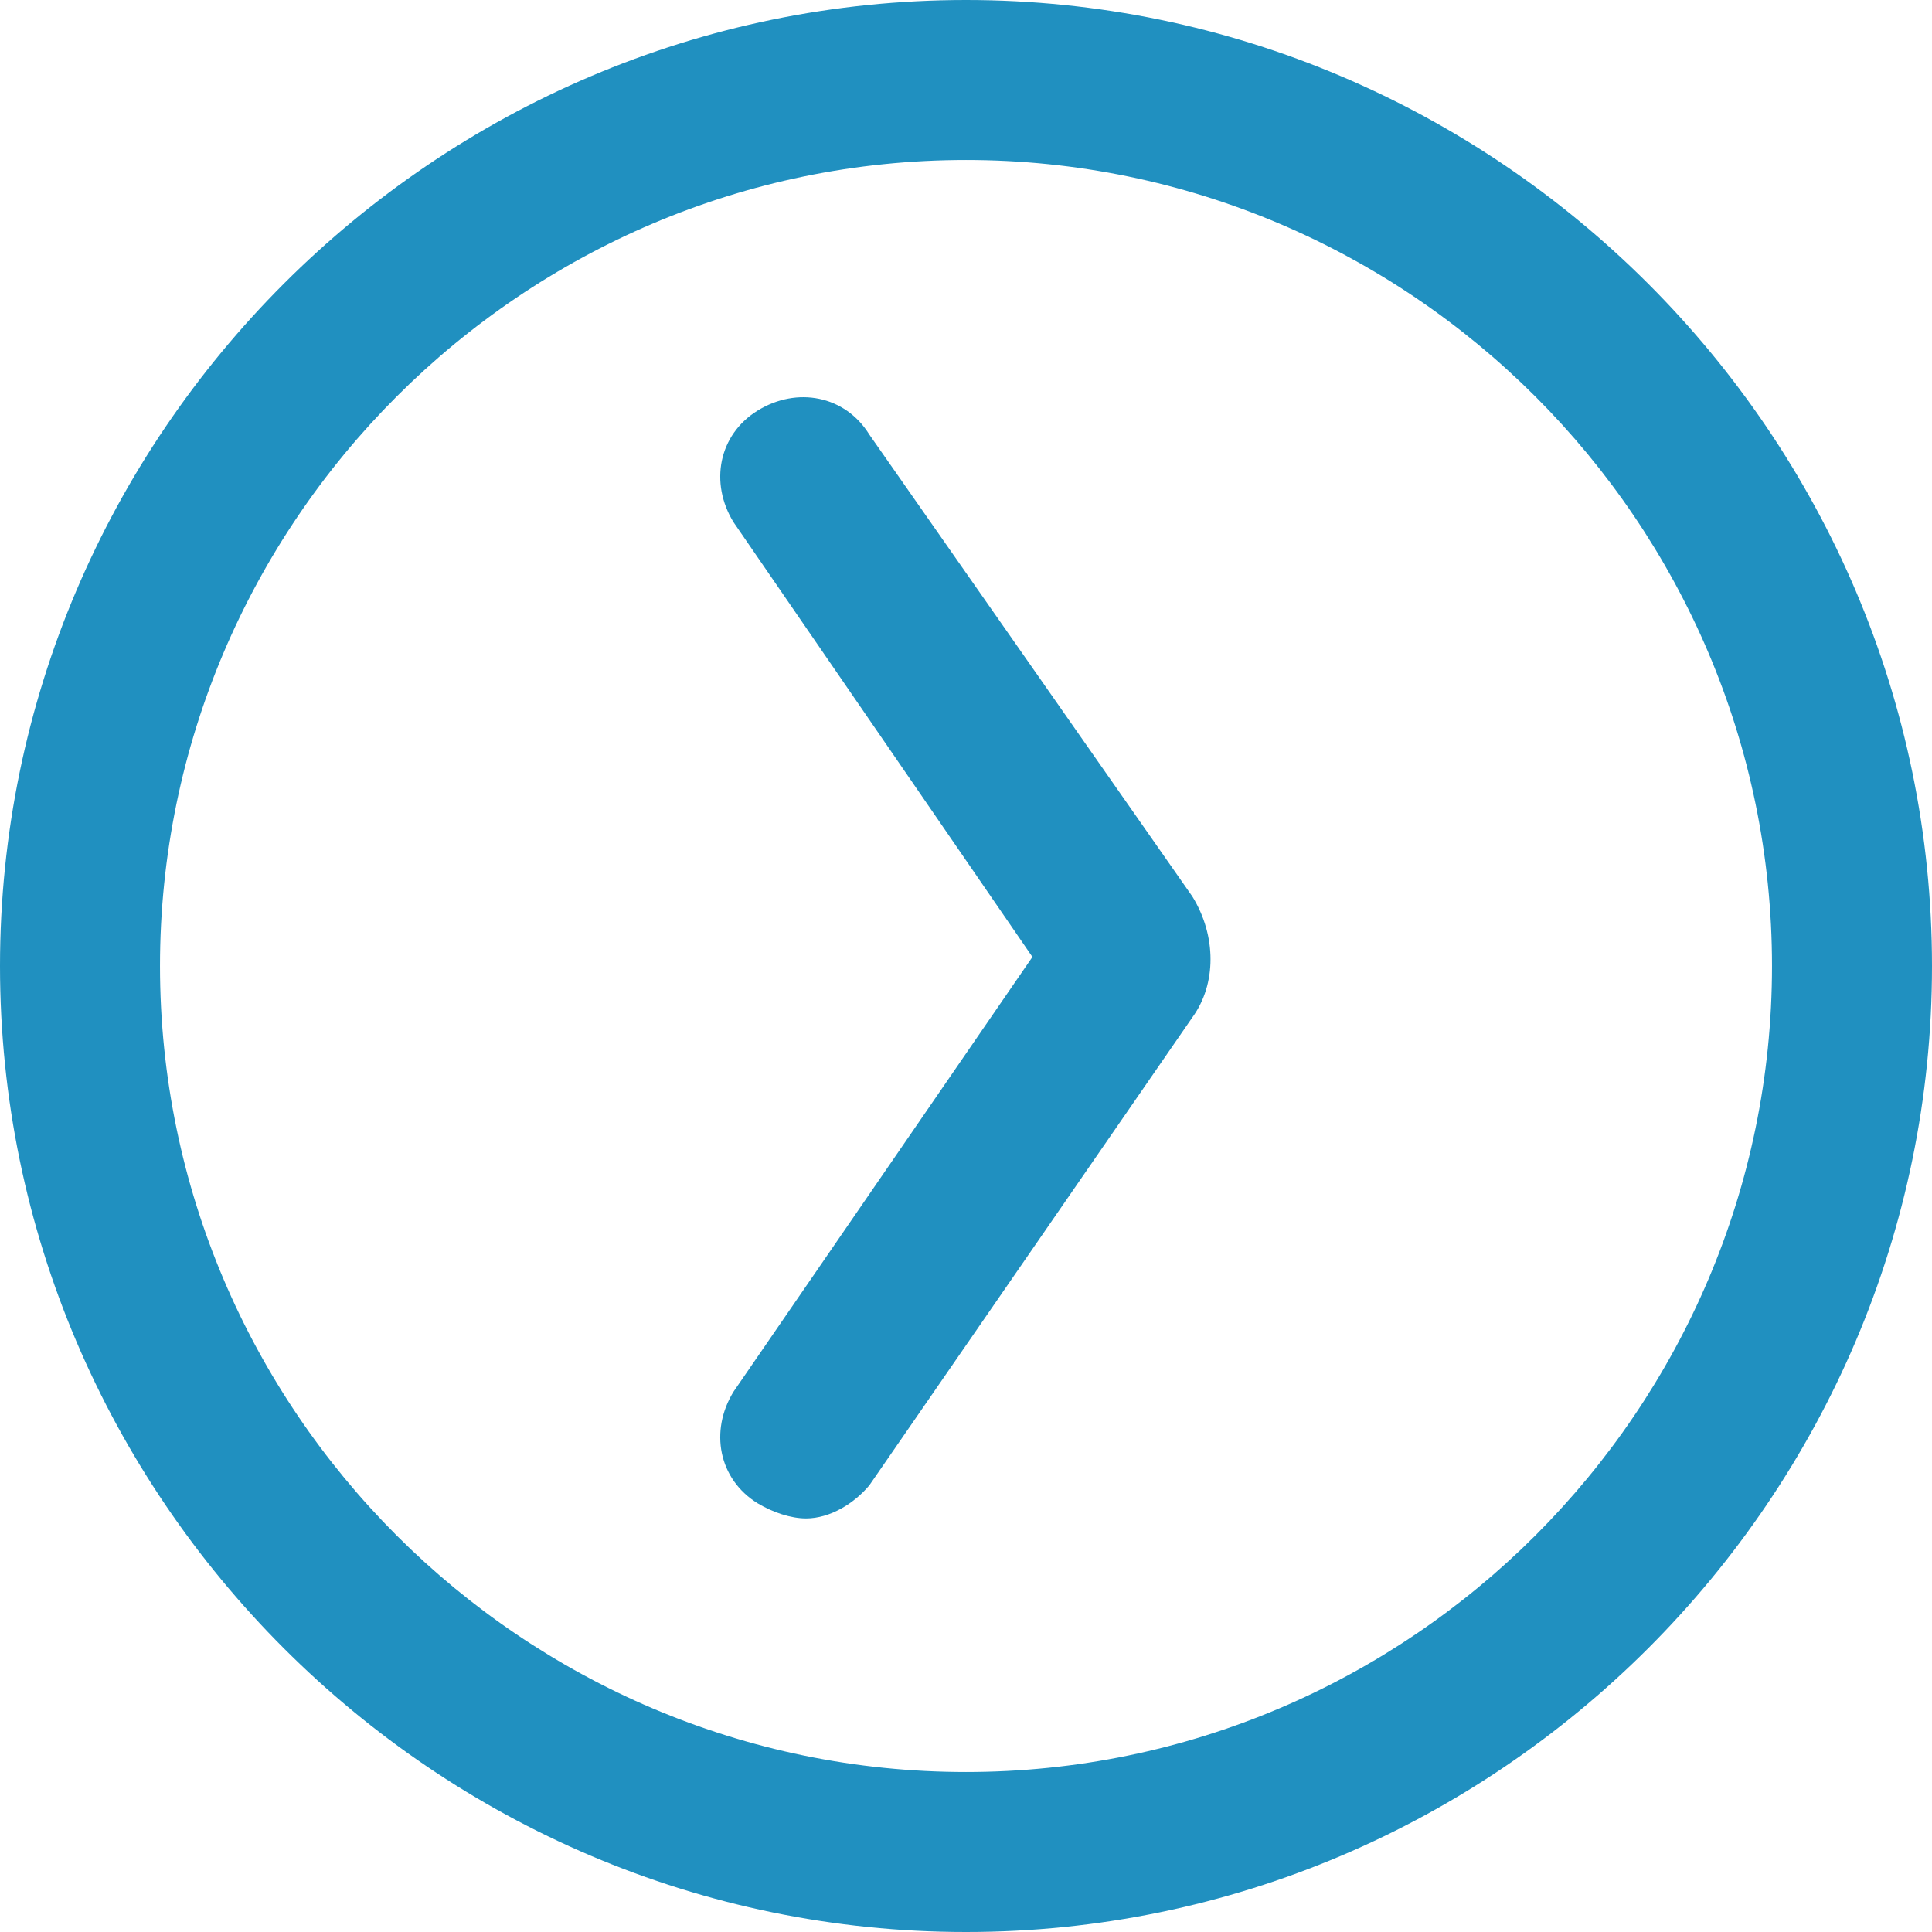 <?xml version="1.0" encoding="utf-8"?>
<!-- Generator: Adobe Illustrator 23.0.0, SVG Export Plug-In . SVG Version: 6.00 Build 0)  -->
<svg version="1.1" id="Layer_1" xmlns="http://www.w3.org/2000/svg" xmlns:xlink="http://www.w3.org/1999/xlink" x="0px" y="0px"
	 viewBox="0 0 64 64" style="enable-background:new 0 0 64 64;" xml:space="preserve">
<g>
	<path fill="#2090C0" stroke="#2090C0" stroke-width="0"
		  d="M28.8,14.4c-0.8-1.3-2.4-1.6-3.7-0.8c-1.3,0.8-1.6,2.4-0.8,3.7l9.9,14.4l-9.9,14.4c-0.8,1.3-0.5,2.9,0.8,3.7
		c0.5,0.3,1.1,0.5,1.6,0.5c0.8,0,1.6-0.5,2.1-1.1l10.7-15.5c0.8-1.1,0.8-2.7,0-4L28.8,14.4z"/>
	<path fill="#2090C0" stroke="#2090C0" stroke-width="0"
		  d="M32,0C14.4,0,0,14.4,0,32s14.4,32,32,32s32-14.4,32-32S49.6,0,32,0z M32,58.7c-14.7,0-26.7-12-26.7-26.7S17.3,5.3,32,5.3
		s26.7,12,26.7,26.7S46.7,58.7,32,58.7z"/>
</g>
</svg>
